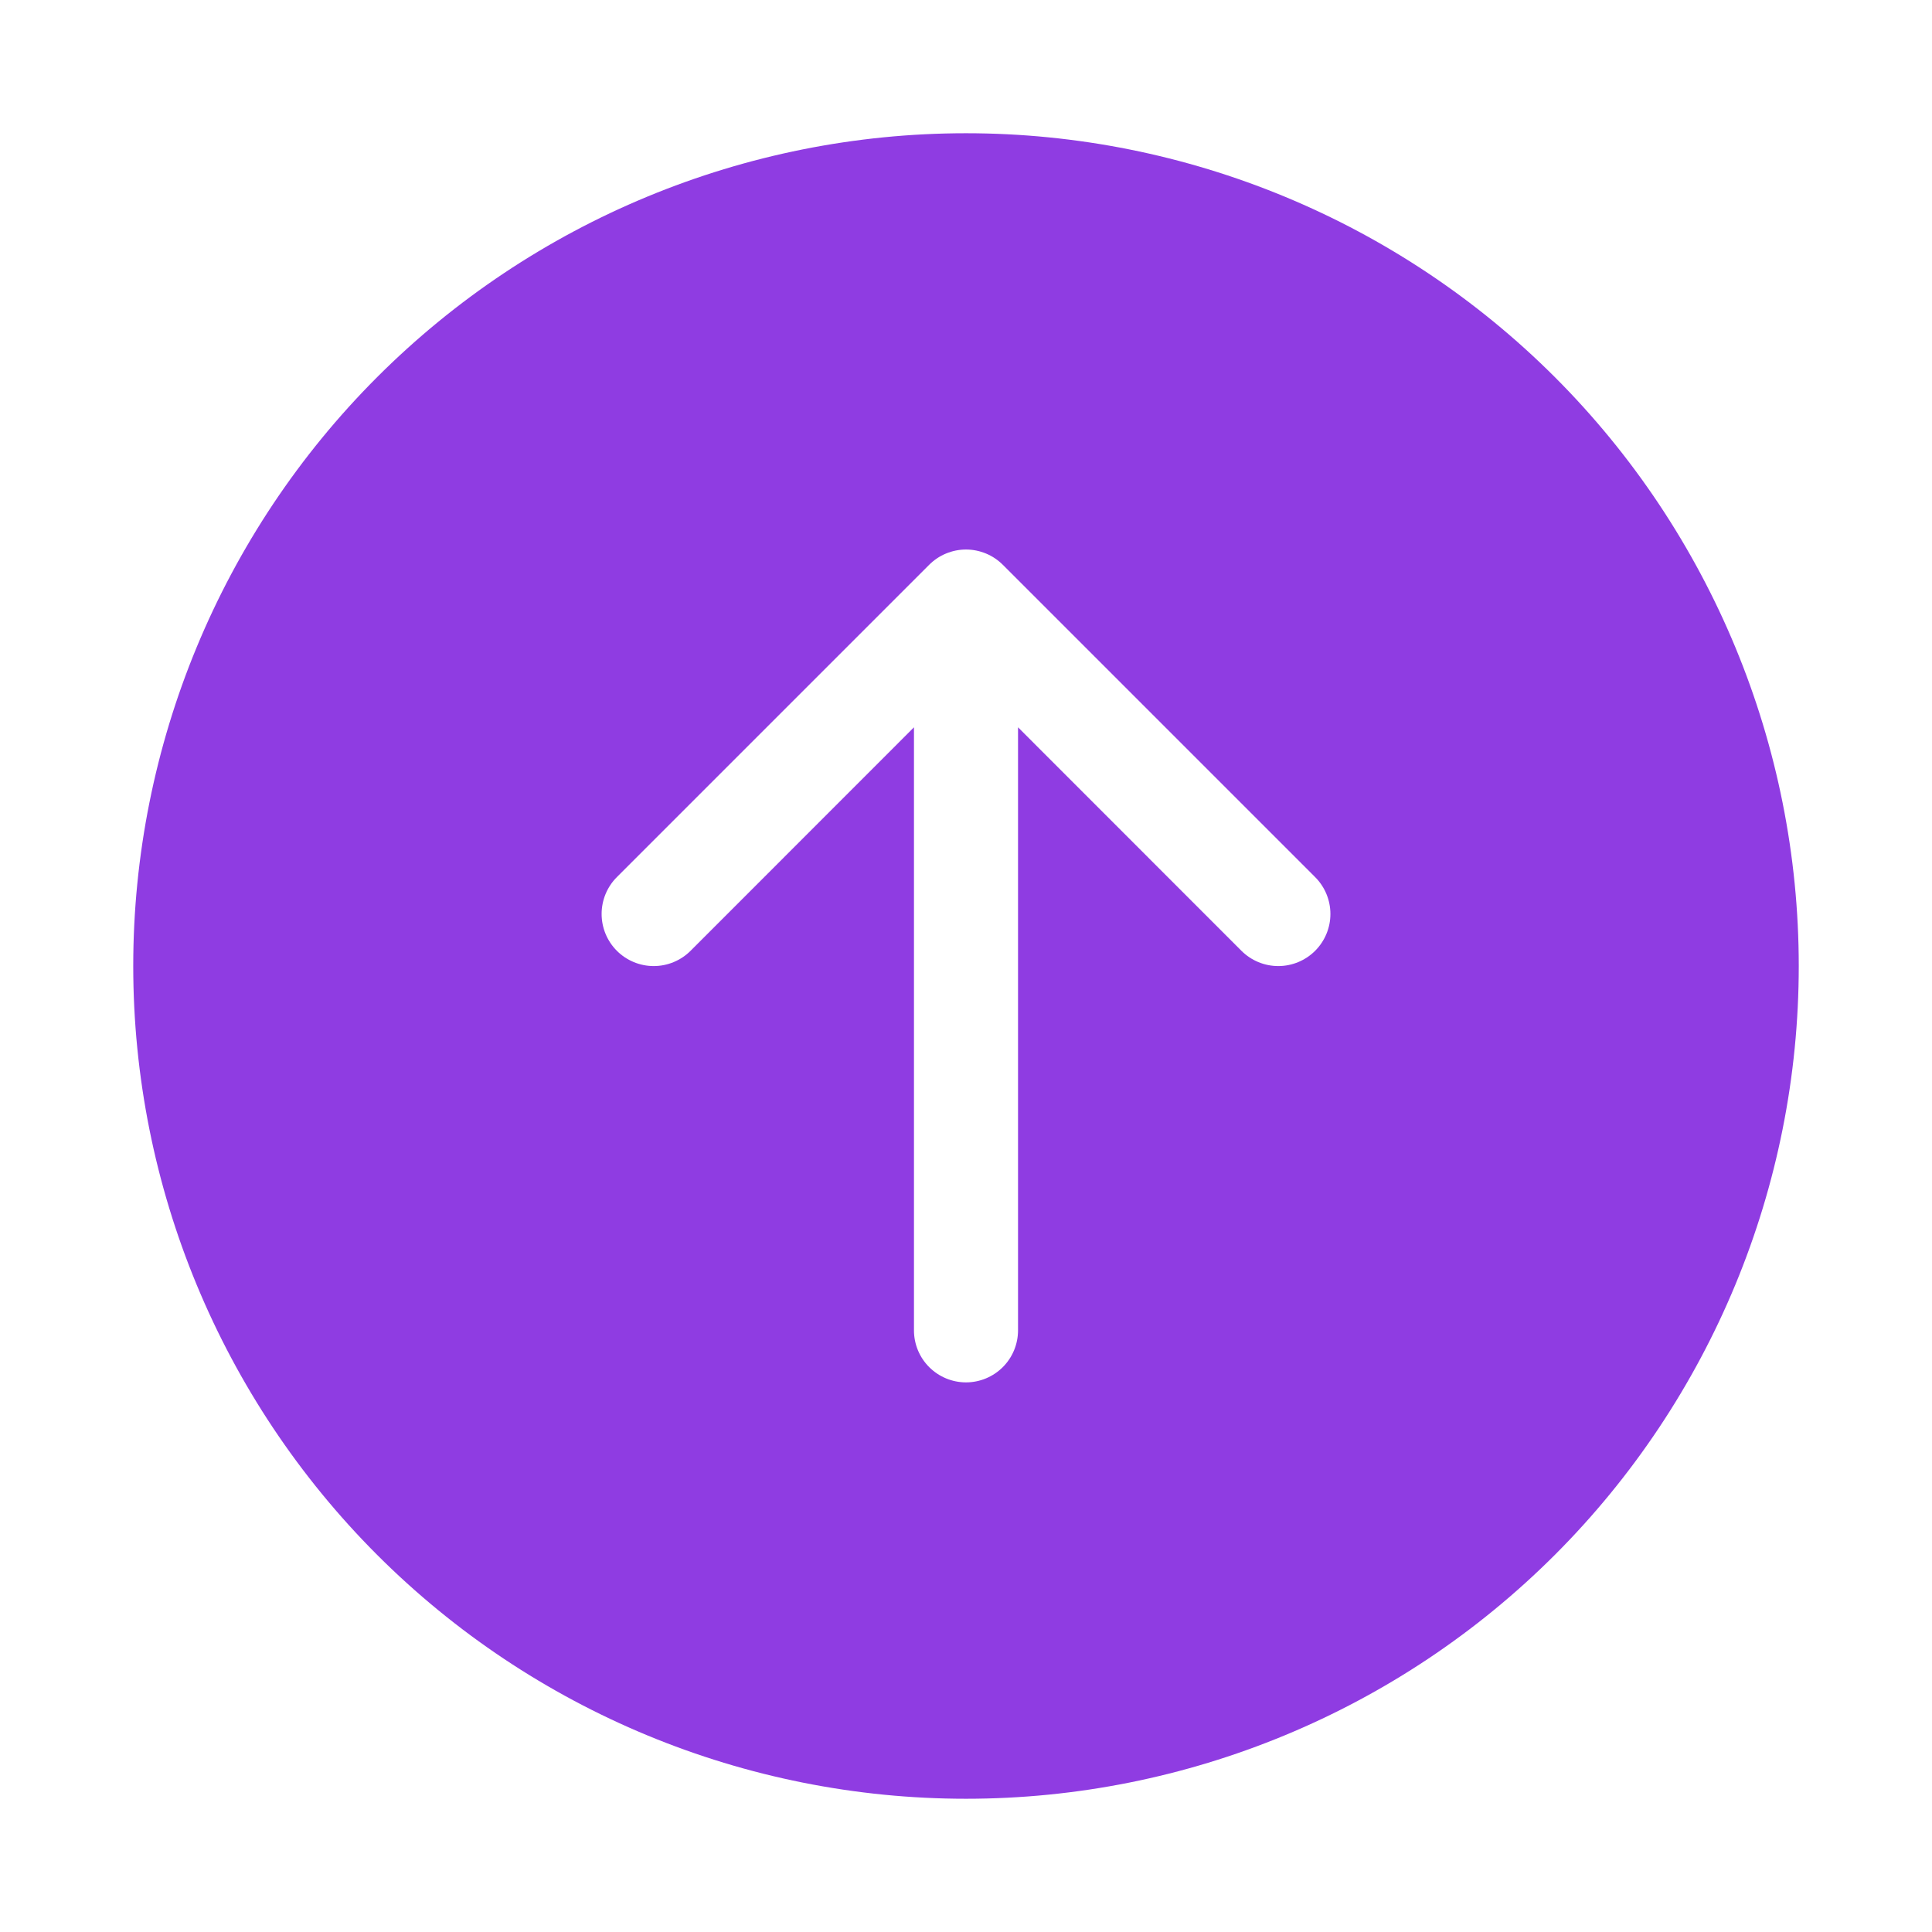 <svg width="58" height="58" viewBox="0 0 58 58" fill="none" xmlns="http://www.w3.org/2000/svg">
<g filter="url(#filter0_d)">
<path d="M54 25C54 18.37 51.366 12.011 46.678 7.322C41.989 2.634 35.63 0 29 0C22.37 0 16.011 2.634 11.322 7.322C6.634 12.011 4 18.37 4 25C4 31.63 6.634 37.989 11.322 42.678C16.011 47.366 22.37 50 29 50C35.63 50 41.989 47.366 46.678 42.678C51.366 37.989 54 31.63 54 25ZM30.562 35.938C30.562 36.352 30.398 36.749 30.105 37.042C29.812 37.335 29.414 37.5 29 37.5C28.586 37.5 28.188 37.335 27.895 37.042C27.602 36.749 27.438 36.352 27.438 35.938V17.834L20.731 24.544C20.438 24.837 20.04 25.002 19.625 25.002C19.21 25.002 18.812 24.837 18.519 24.544C18.225 24.25 18.061 23.852 18.061 23.438C18.061 23.023 18.225 22.625 18.519 22.331L27.894 12.956C28.039 12.811 28.211 12.695 28.401 12.617C28.591 12.538 28.794 12.497 29 12.497C29.206 12.497 29.409 12.538 29.599 12.617C29.789 12.695 29.961 12.811 30.106 12.956L39.481 22.331C39.775 22.625 39.94 23.023 39.94 23.438C39.94 23.852 39.775 24.25 39.481 24.544C39.188 24.837 38.79 25.002 38.375 25.002C37.96 25.002 37.562 24.837 37.269 24.544L30.562 17.834V35.938Z" fill="#8F3CE2"/>
</g>
<defs>
<filter id="filter0_d" x="0" y="0" width="58" height="58" filterUnits="userSpaceOnUse" color-interpolation-filters="sRGB">
<feFlood flood-opacity="0" result="BackgroundImageFix"/>
<feColorMatrix in="SourceAlpha" type="matrix" values="0 0 0 0 0 0 0 0 0 0 0 0 0 0 0 0 0 0 127 0"/>
<feOffset dy="4"/>
<feGaussianBlur stdDeviation="2"/>
<feColorMatrix type="matrix" values="0 0 0 0 0 0 0 0 0 0 0 0 0 0 0 0 0 0 0.25 0"/>
<feBlend mode="normal" in2="BackgroundImageFix" result="effect1_dropShadow"/>
<feBlend mode="normal" in="SourceGraphic" in2="effect1_dropShadow" result="shape"/>
</filter>
</defs>
</svg>
